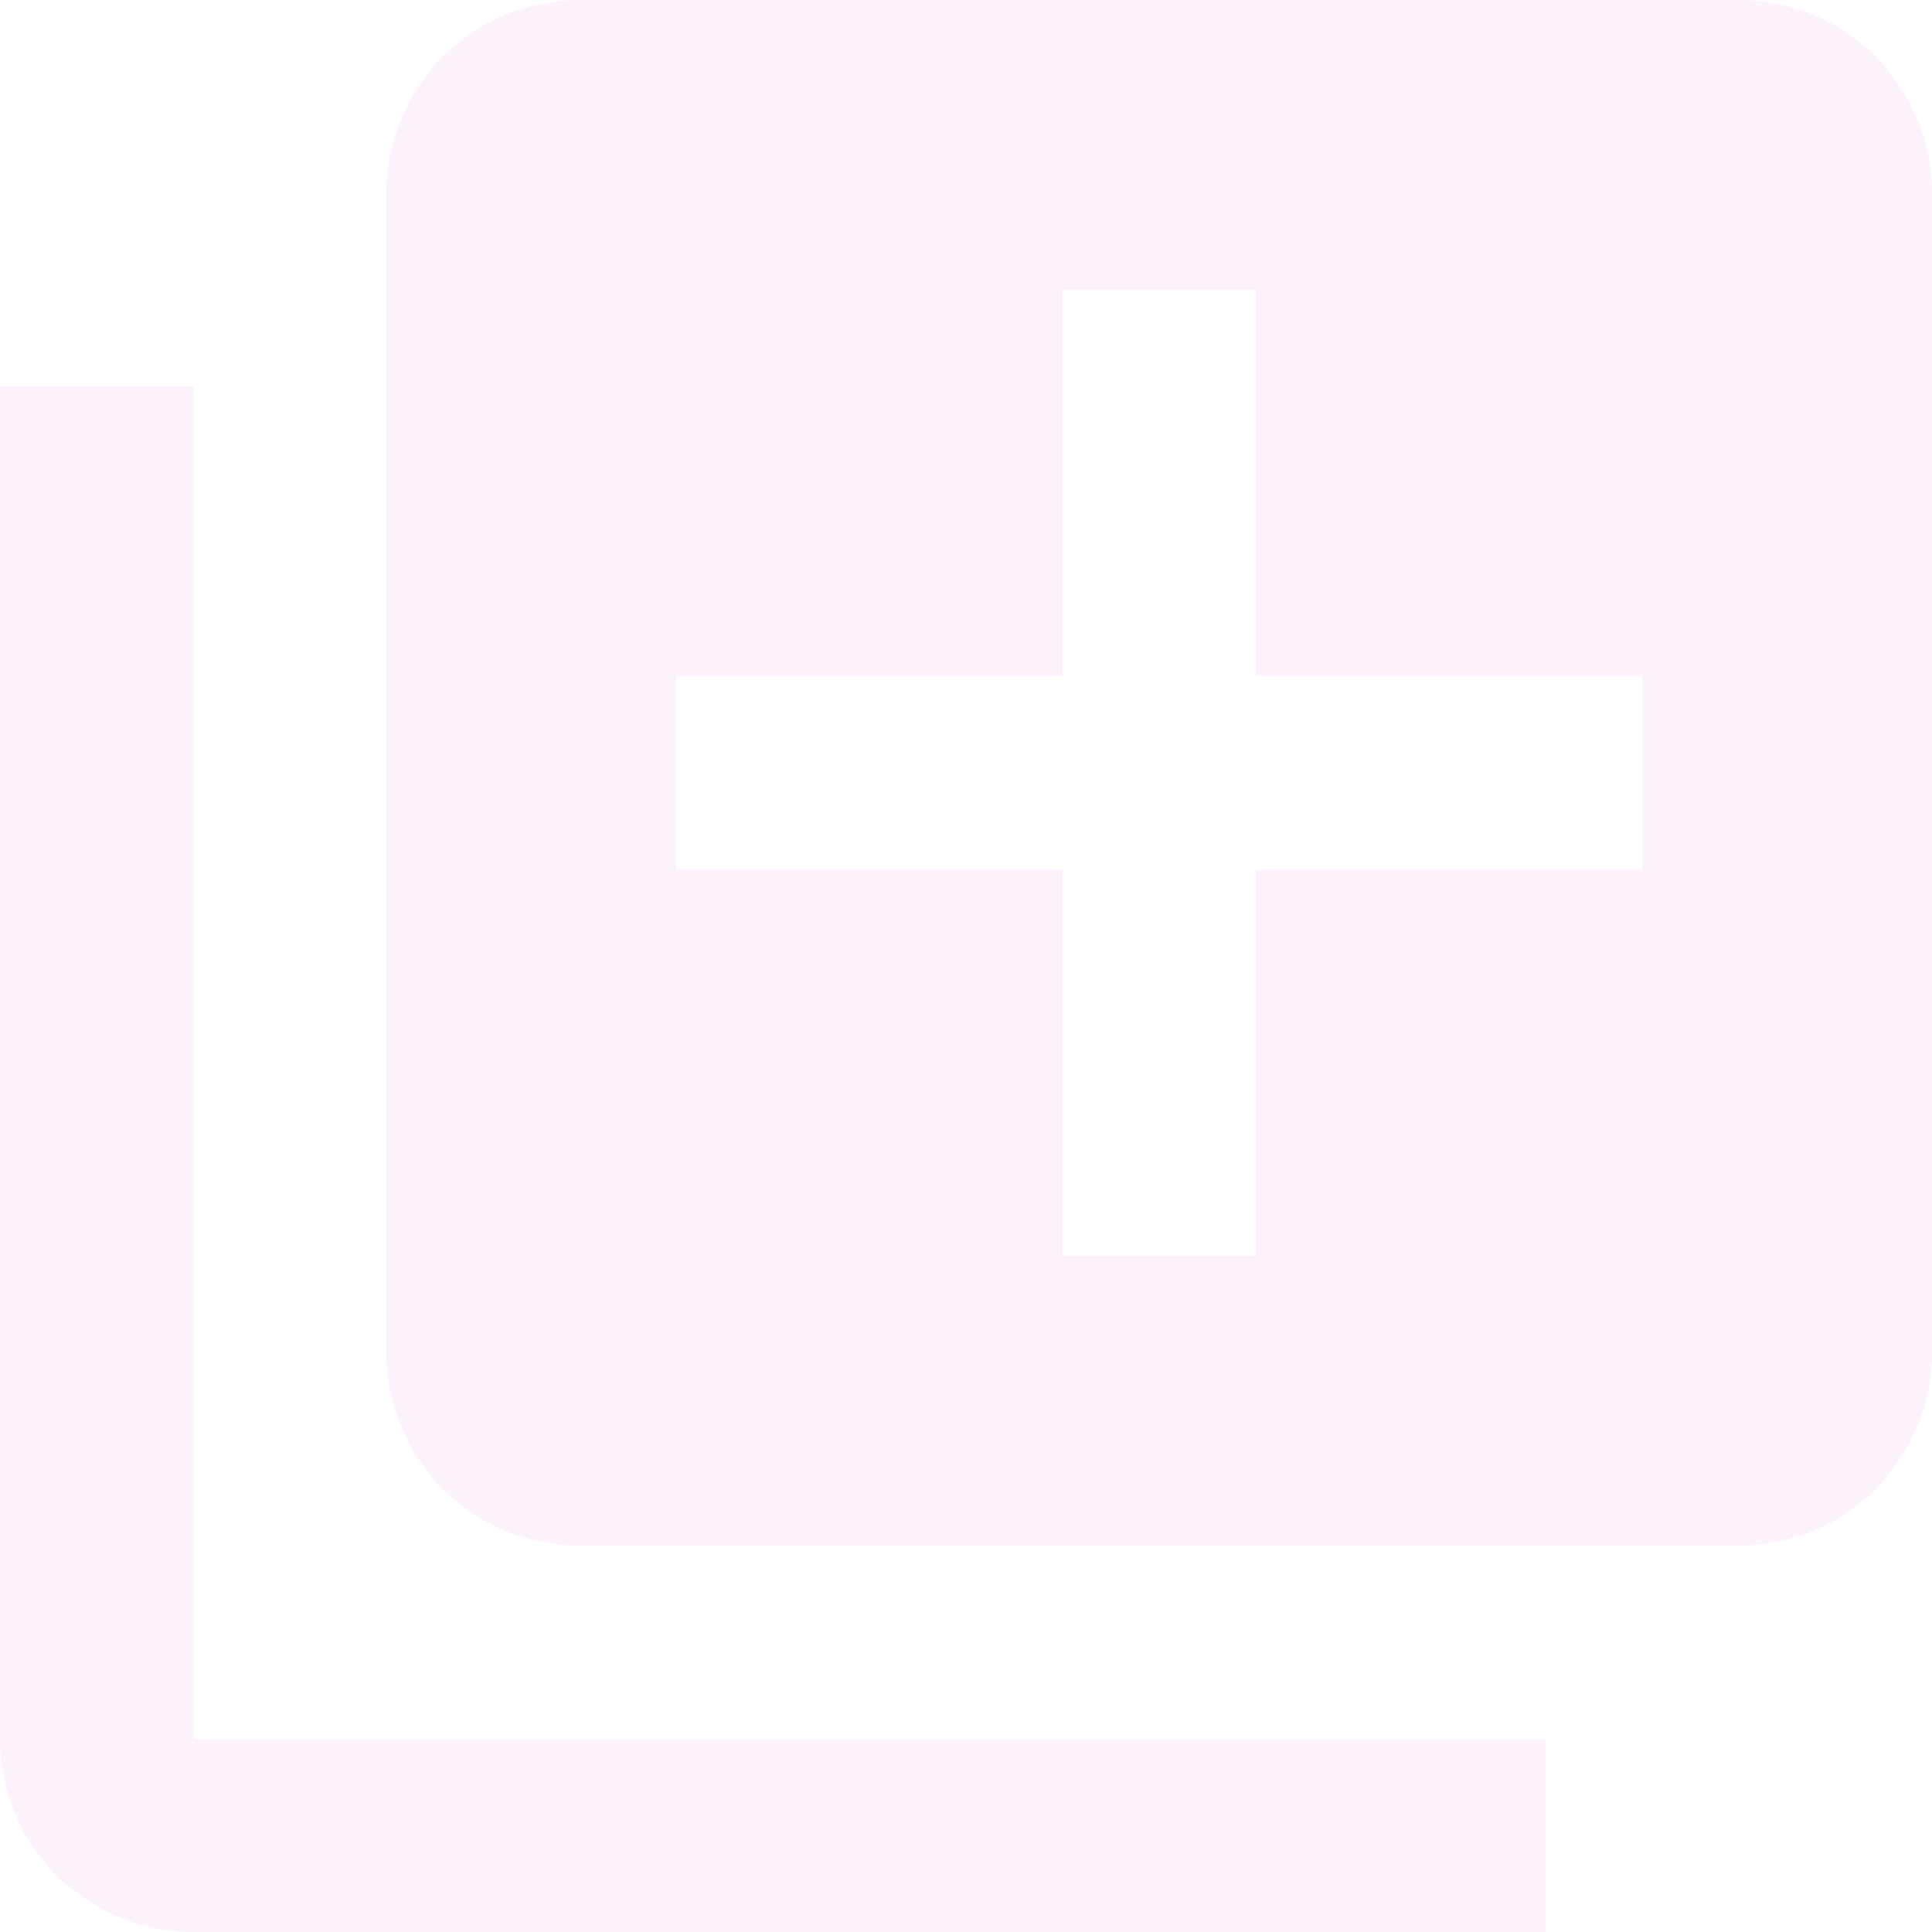 <svg id="Layer_1" data-name="Layer 1" xmlns="http://www.w3.org/2000/svg" viewBox="0 0 20 20"><defs><style>.cls-1{fill:violet;opacity:0.1;isolation:isolate;}</style></defs><title>queue_black_24dp-01</title><path class="cls-1" d="M4,6H2V20a2,2,0,0,0,2,2H18V20H4ZM20,2H8A2,2,0,0,0,6,4V16a2,2,0,0,0,2,2H20a2,2,0,0,0,2-2V4A2,2,0,0,0,20,2Zm-1,9H15v4H13V11H9V9h4V5h2V9h4Z" transform="translate(-2 -2)"/></svg>